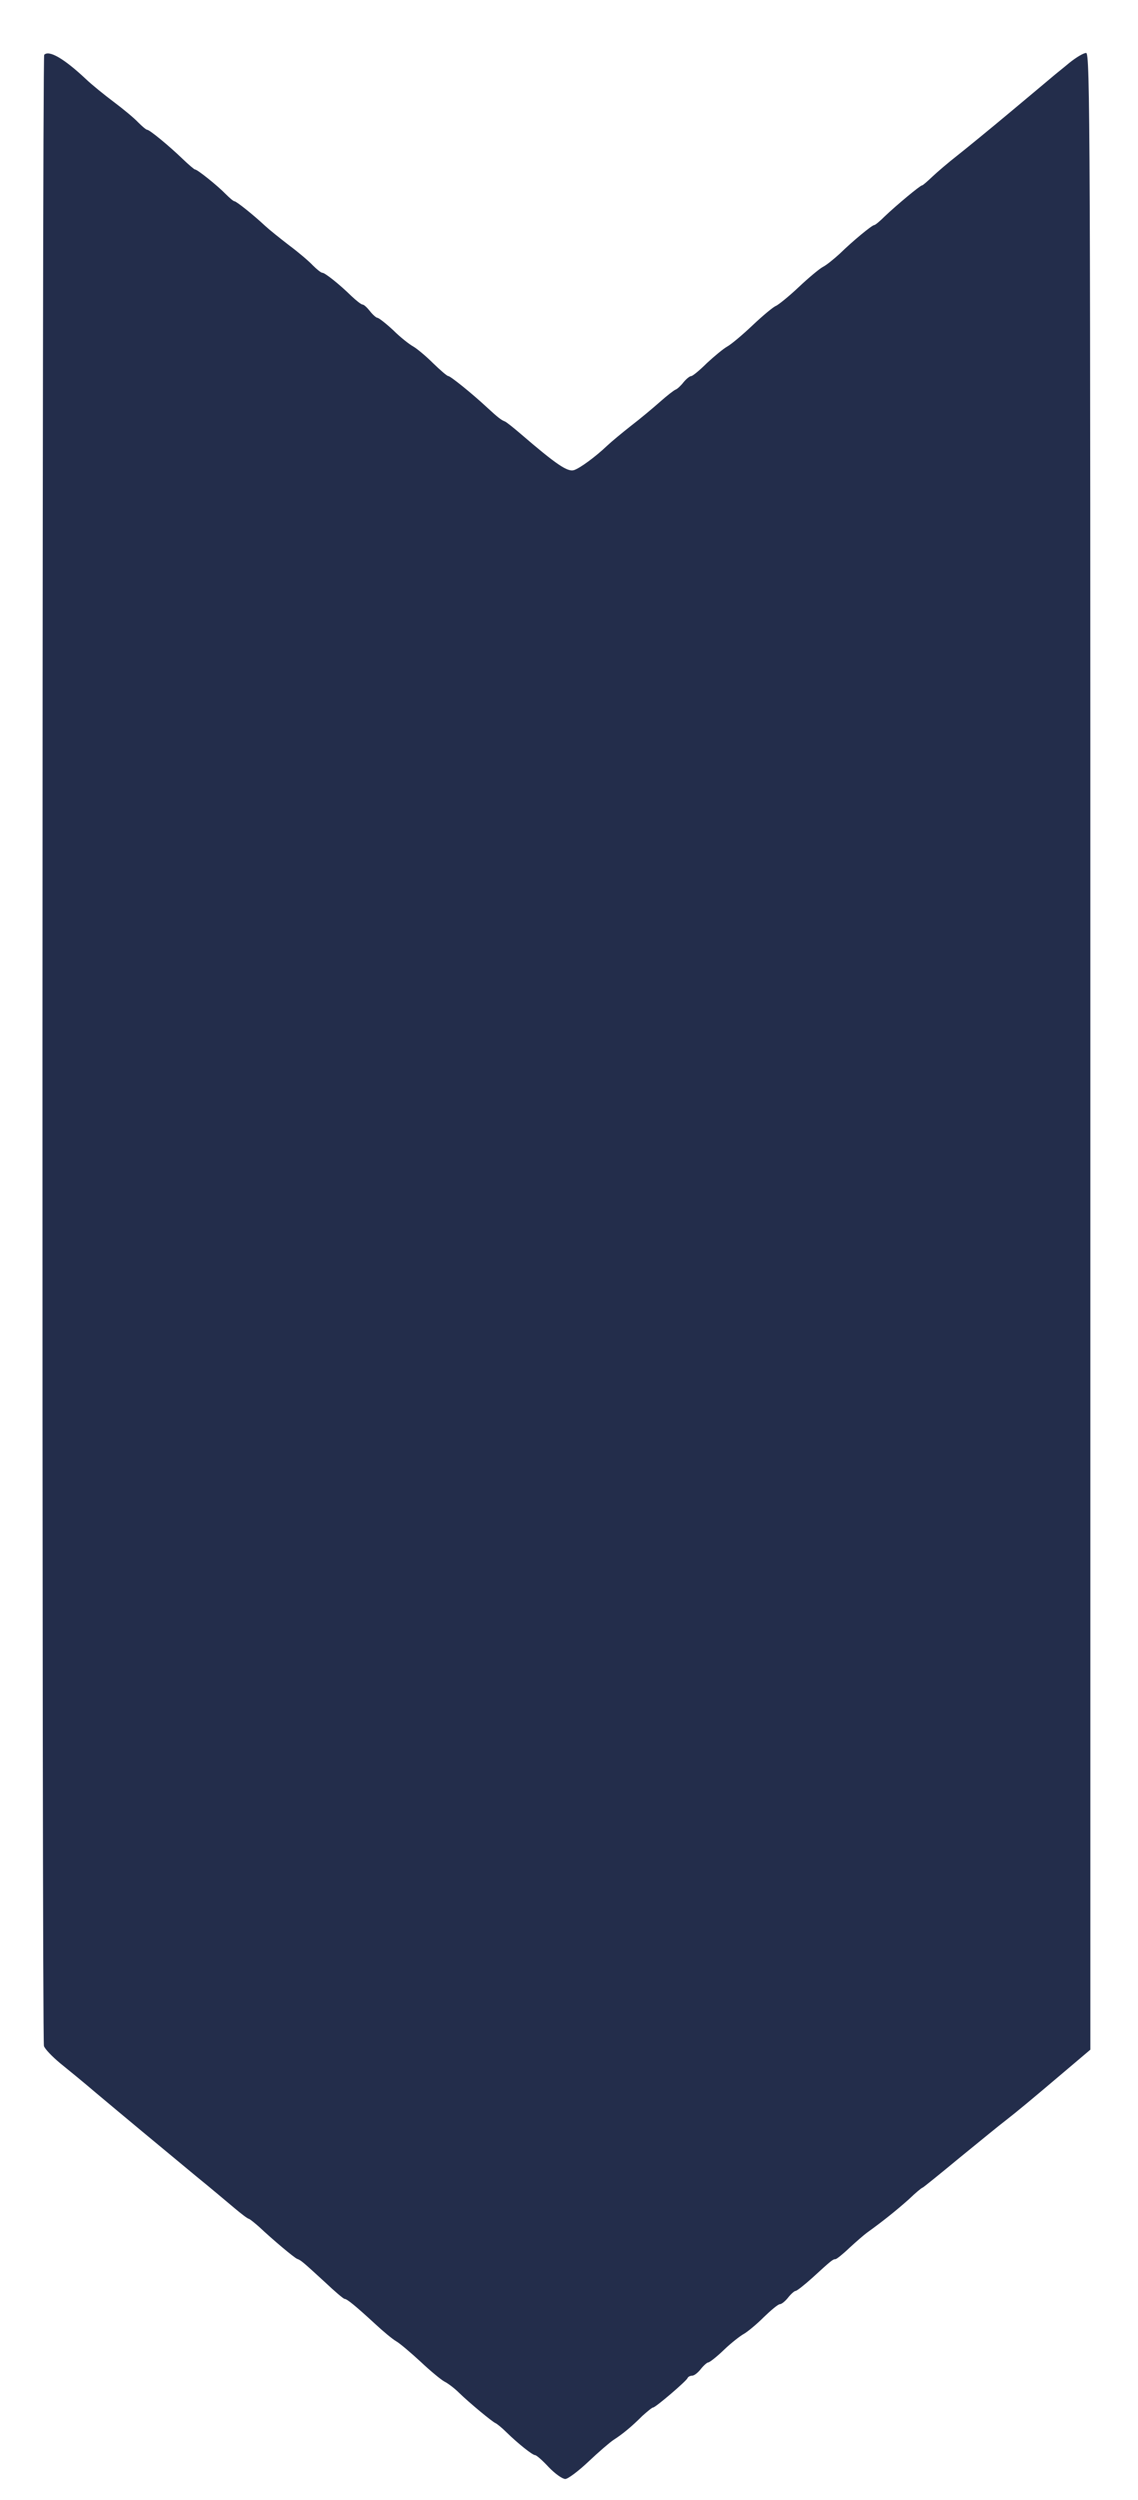 <?xml version="1.0" standalone="no"?>
<!DOCTYPE svg PUBLIC "-//W3C//DTD SVG 20010904//EN"
 "http://www.w3.org/TR/2001/REC-SVG-20010904/DTD/svg10.dtd">
<svg version="1.0" xmlns="http://www.w3.org/2000/svg"
 width="430pt" height="944pt" viewBox="0 0 430 944"
 preserveAspectRatio="xMidYMid meet">

<g transform="translate(0,944) scale(0.1,-0.1)"
     fill="#232D4B" stroke="none">
<path d="M167 9233 c-8 -8 -9 -7490 -1 -7518 3 -11 31 -40 61 -65 31 -25 91
-74 133 -110 100 -84 247 -206 380 -316 58 -47 124 -103 148 -123 24 -20 47
-38 53 -39 5 -2 22 -16 38 -30 51 -48 133 -117 144 -121 14 -5 21 -11 105 -88
37 -35 70 -63 74 -63 9 0 41 -26 116 -95 29 -27 65 -57 79 -65 14 -8 55 -43
92 -77 36 -34 77 -68 90 -75 14 -7 39 -26 56 -43 39 -38 125 -109 137 -114 5
-2 24 -17 42 -35 43 -42 98 -86 108 -86 5 0 28 -20 51 -45 24 -25 52 -45 63
-45 10 0 50 30 88 66 38 36 81 73 95 82 34 22 67 49 108 90 19 17 37 32 41 32
9 0 126 100 130 111 2 5 10 9 17 9 8 0 22 11 33 25 11 14 24 25 28 25 5 0 32
21 60 48 27 26 62 53 75 60 14 8 48 36 75 63 27 26 54 49 61 49 6 0 20 11 31
25 11 14 24 25 28 25 5 0 34 23 64 50 70 64 77 70 87 70 4 0 28 19 53 43 25
23 55 49 66 57 64 46 113 86 157 125 26 25 50 45 53 45 2 0 65 51 140 113 75
61 153 125 173 140 45 35 98 79 223 185 l98 83 0 3770 c0 3493 -1 3769 -16
3769 -10 0 -38 -17 -63 -37 -25 -21 -53 -43 -61 -50 -8 -7 -80 -67 -160 -134
-80 -67 -172 -142 -205 -168 -32 -25 -74 -61 -92 -78 -19 -18 -36 -33 -39 -33
-7 0 -97 -75 -141 -117 -18 -18 -36 -33 -40 -33 -8 0 -81 -60 -130 -108 -22
-20 -50 -43 -64 -50 -13 -7 -55 -42 -92 -77 -37 -35 -76 -66 -85 -70 -9 -3
-49 -36 -88 -73 -39 -37 -82 -73 -97 -81 -14 -8 -48 -36 -76 -62 -27 -27 -54
-49 -59 -49 -6 0 -19 -11 -29 -23 -10 -13 -24 -26 -30 -28 -6 -2 -33 -23 -60
-47 -26 -23 -75 -64 -109 -90 -33 -26 -73 -59 -90 -75 -44 -42 -103 -85 -125
-92 -24 -8 -67 21 -203 138 -27 23 -53 44 -59 46 -13 5 -26 15 -65 51 -58 54
-140 120 -148 120 -5 0 -31 23 -58 49 -27 27 -61 55 -75 63 -13 7 -48 34 -75
61 -28 26 -55 47 -60 47 -4 0 -17 11 -28 25 -11 14 -23 25 -28 25 -5 0 -24 15
-43 33 -45 44 -99 87 -109 87 -5 0 -21 13 -36 28 -15 16 -55 50 -90 76 -35 27
-75 59 -90 73 -45 42 -109 93 -116 93 -4 0 -19 13 -34 28 -29 30 -106 92 -115
92 -3 0 -24 18 -47 40 -53 51 -125 110 -134 110 -4 0 -19 13 -34 28 -15 16
-56 50 -92 77 -36 27 -83 65 -105 86 -83 78 -140 111 -158 92z"/>
</g>
</svg>
